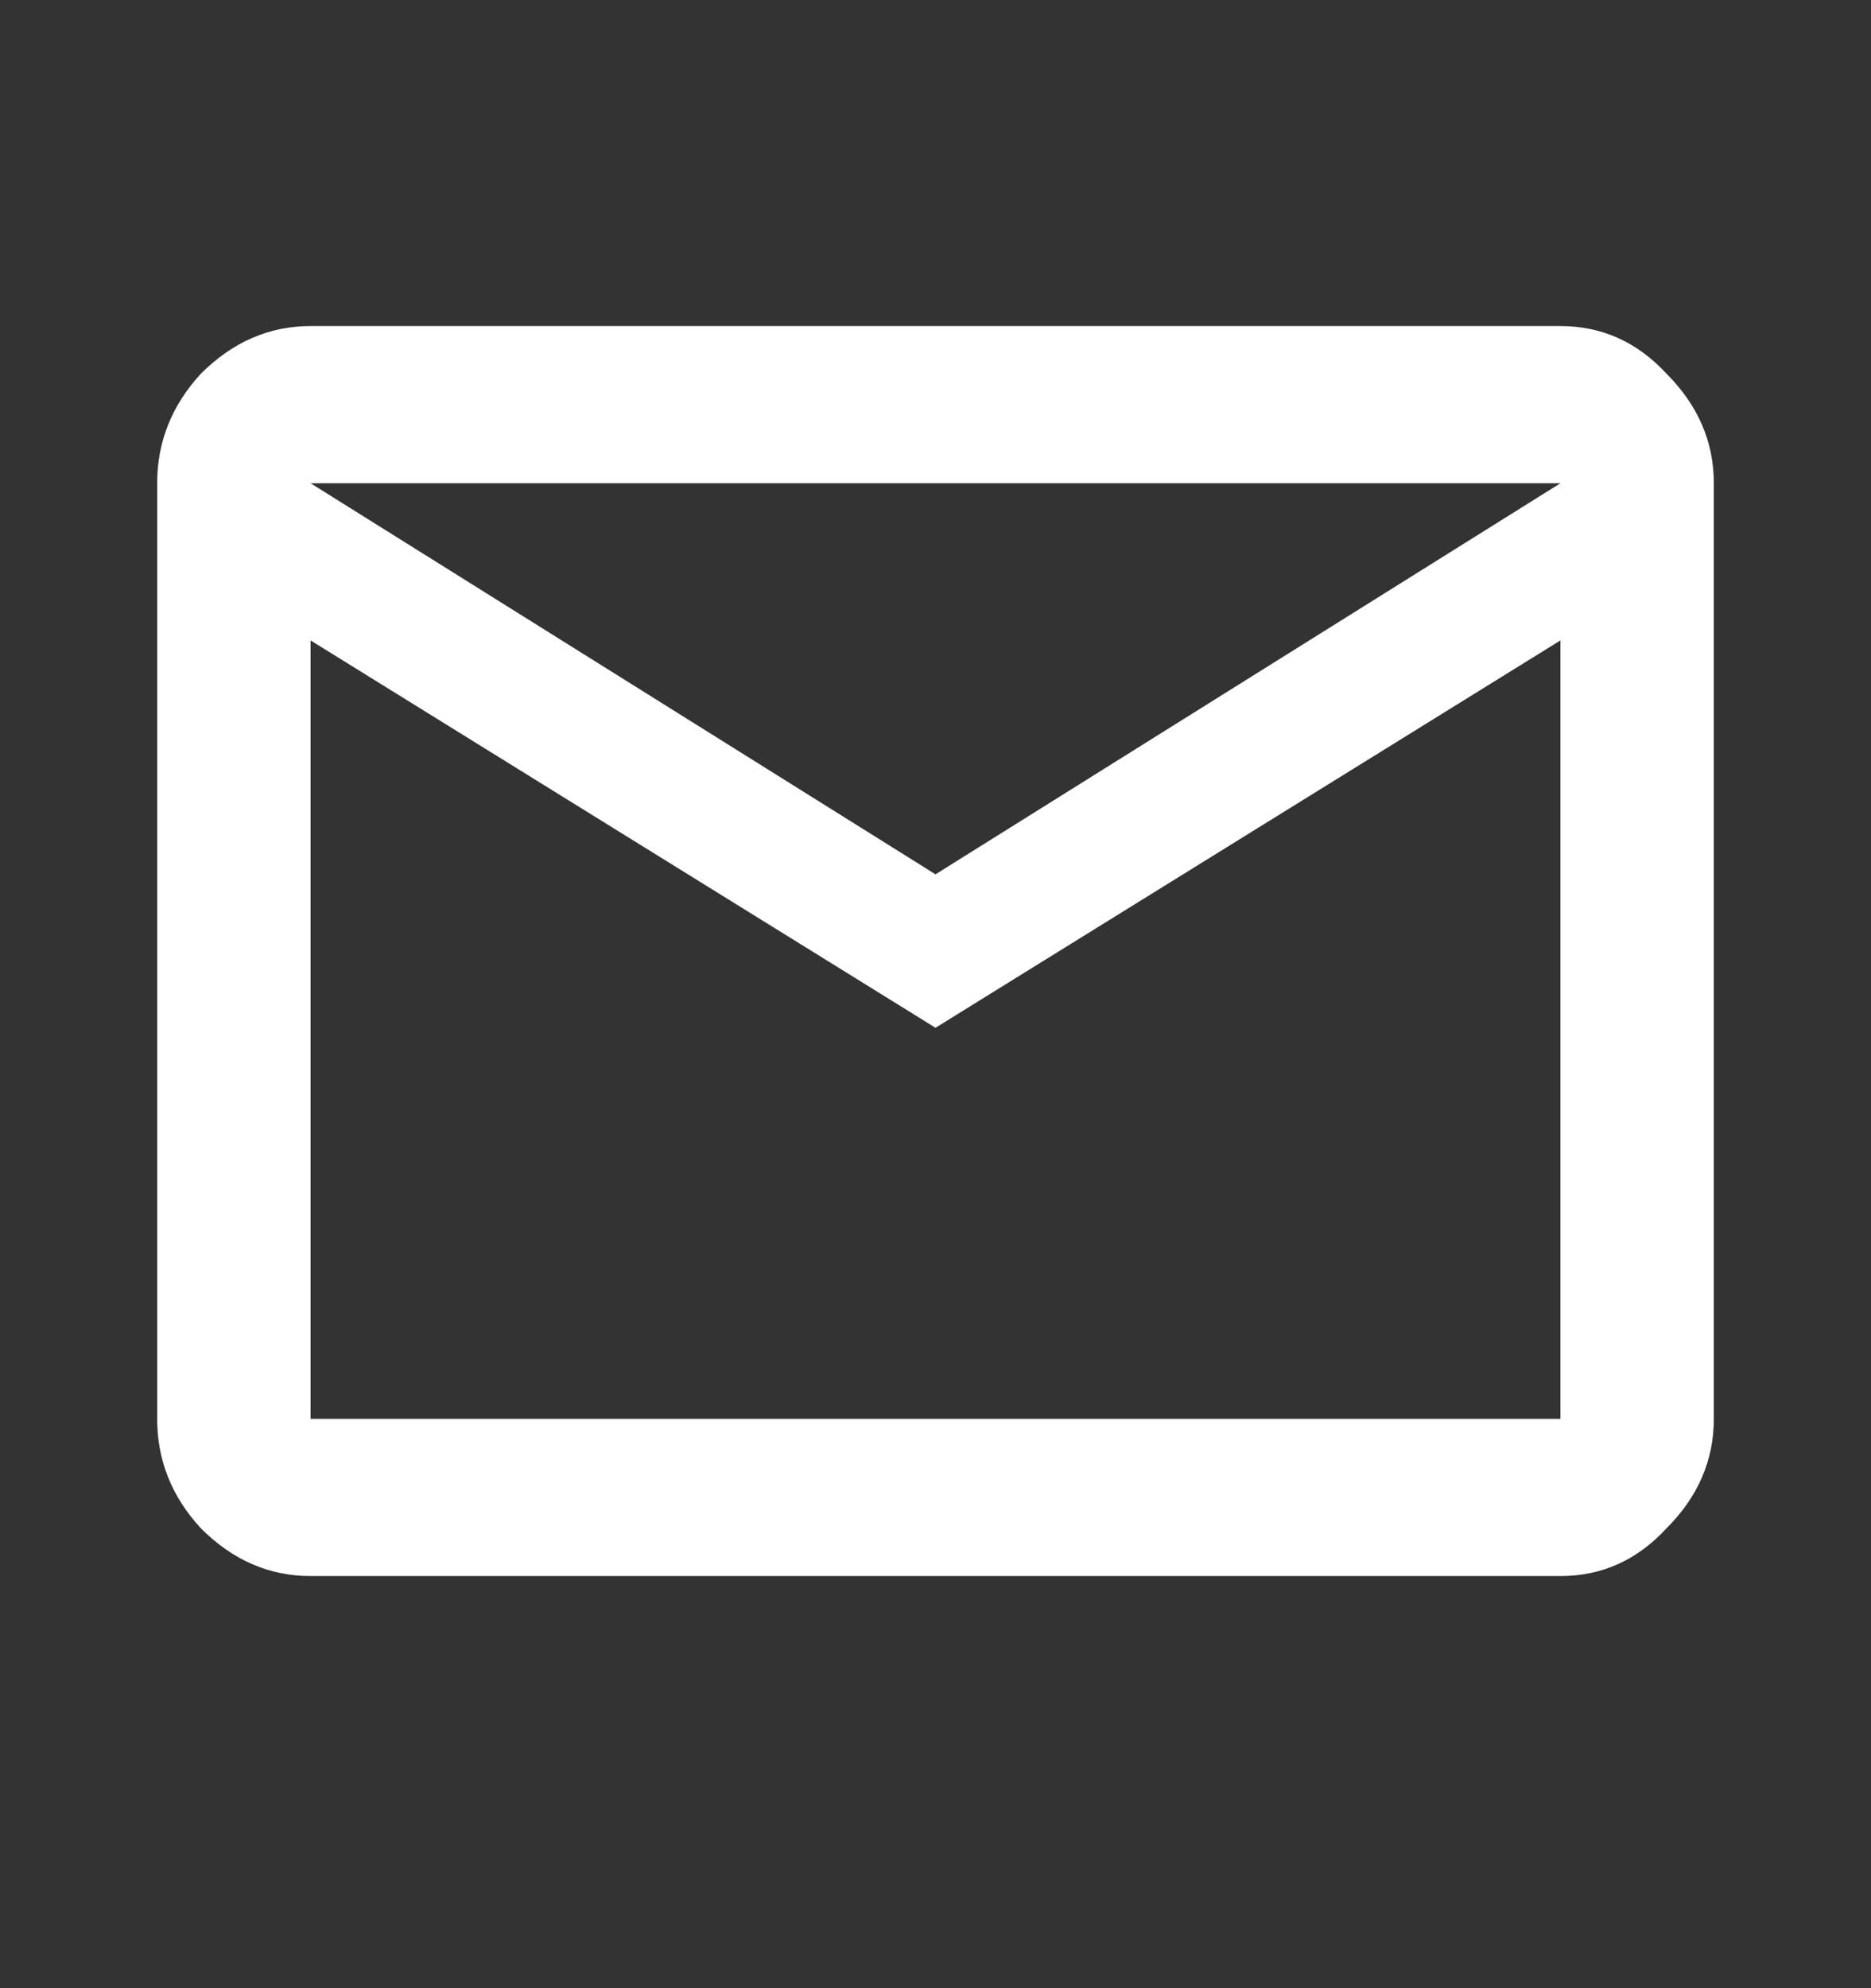 <svg width="16" height="17" viewBox="0 0 16 17" fill="none" xmlns="http://www.w3.org/2000/svg">
<rect x="0" y="0" width="16" height="17" fill="#333333" stroke="none"/>
<path d="M8 7.476L13.344 4.132H2.656L8 7.476ZM13.344 12.132V5.476L8 8.788L2.656 5.476V12.132H13.344ZM13.344 2.788C13.698 2.788 14 2.924 14.25 3.194C14.521 3.465 14.656 3.778 14.656 4.132V12.132C14.656 12.486 14.521 12.799 14.25 13.069C14 13.34 13.698 13.476 13.344 13.476H2.656C2.302 13.476 1.99 13.34 1.719 13.069C1.469 12.799 1.344 12.486 1.344 12.132V4.132C1.344 3.778 1.469 3.465 1.719 3.194C1.99 2.924 2.302 2.788 2.656 2.788H13.344Z" fill="white"/>
</svg>
